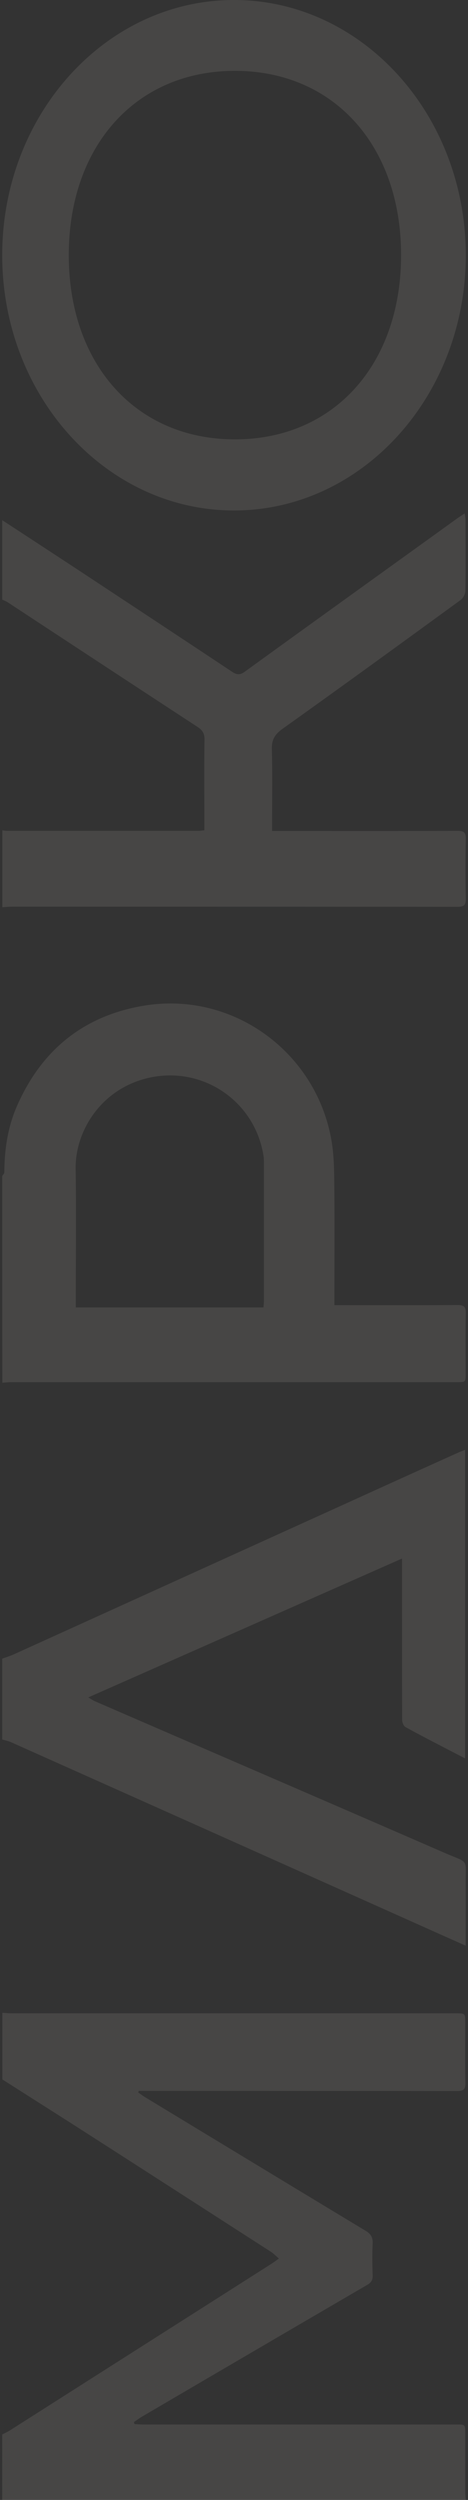 <svg width="174" height="929" fill="none" xmlns="http://www.w3.org/2000/svg"><rect width="100%" height="100%" fill="#333333" stroke="none"/><path d="M.821 94.85c0 52.367 38.603 94.852 86.18 94.852 47.575 0 86.179-42.485 86.179-94.851S134.576 0 87 0C39.424 0 .821 42.485.821 94.85zm148.299-.048c0 40.558-24.946 68.47-61.775 68.47-36.828 0-61.774-27.912-61.774-68.47 0-40.56 24.946-68.471 61.775-68.471 36.828 0 61.774 27.912 61.774 68.47zM.87 747.97c1.133.049 2.266.198 3.398.198h165.218c3.497 0 3.497 0 3.497 3.523 0 7.444-.099 14.888.049 22.332.049 2.431-.739 3.027-3.103 3.027-38.411-.05-76.822-.05-115.233-.05h-3.103c-.05.198-.148.397-.197.596.837.545 1.625 1.19 2.462 1.687 27.331 16.574 54.663 33.149 82.043 49.674 1.92 1.141 2.758 2.431 2.659 4.714-.197 3.97-.148 7.94 0 11.91.049 1.737-.591 2.68-2.068 3.523a46794.195 46794.195 0 00-83.422 48.781c-1.132.646-2.166 1.44-3.299 2.184.099.248.148.496.246.744.985.05 2.02.149 3.004.149h116.711c3.201 0 3.251 0 3.251 3.275v22.083c0 .894.147 1.787.197 2.68H.821v-24.316c.936-.496 1.92-.943 2.807-1.489 32.404-20.644 64.856-41.287 97.26-61.931.837-.546 1.575-1.092 2.807-1.985-1.182-.993-2.069-1.936-3.103-2.581-24.376-15.681-48.753-31.412-73.13-47.044-8.862-5.657-17.726-11.265-26.59-16.922V747.97zM.821 436.996c.296-.443.789-.887.789-1.379.05-8.52 1.281-16.843 4.731-24.673 9.168-20.881 24.94-33.636 47.513-37.281 32.874-5.269 63.629 17.336 69.346 49.938.937 5.269 1.035 10.735 1.085 16.153.147 13.937.049 27.923.049 41.86v3.398h2.957c14.293 0 28.586.05 42.879-.049 2.415 0 3.056.739 3.007 3.053-.148 7.486-.049 14.923-.049 22.408 0 3.201 0 3.201-3.303 3.201H4.271c-1.133 0-2.267.148-3.4.197-.05-25.609-.05-51.217-.05-76.826zm97.144 48.854c.05-.936.148-1.675.148-2.364v-51.218c0-.837 0-1.625-.098-2.462-3.007-20.241-22.13-33.587-42.14-29.401-18.236 3.841-27.995 19.994-27.749 33.981.247 16.153.05 32.355.05 48.509v2.955h69.79zM.821 616.381c1.578-.591 3.254-1.084 4.783-1.824 40.428-18.334 80.856-36.718 121.284-55.053 14.396-6.555 28.841-13.11 43.287-19.616.789-.345 1.627-.69 2.761-1.133v114.69c-2.12-1.085-4.092-2.12-6.015-3.106-5.374-2.809-10.797-5.569-16.122-8.526-.739-.394-1.282-1.725-1.282-2.662-.049-16.658-.049-33.367-.049-50.025v-9.956c-38.998 17.25-77.503 34.303-116.65 51.603 1.282.739 1.923 1.232 2.712 1.528 43.288 18.778 86.625 37.457 129.863 56.285 9.219 3.992 7.642 1.774 7.74 11.631.049 6.654 0 13.308 0 19.961v2.859c-4.141-1.873-7.888-3.499-11.586-5.175a221819.695 221819.695 0 00-157.521-70.48c-1.035-.443-2.12-.64-3.205-.985v-30.016zm0-423.082c9.365 6.11 18.68 12.22 27.995 18.33 19.173 12.663 38.395 25.327 57.518 38.039 1.774 1.183 3.006 1.183 4.731-.098 26.32-19.069 52.737-38.039 79.106-57.059.739-.493 1.478-.985 2.612-1.724.148 1.084.296 1.773.296 2.414 0 8.771.098 17.591-.05 26.361 0 1.133-.837 2.71-1.774 3.4-22.031 16.063-44.062 32.077-66.241 47.894-2.859 2.069-4.042 4.04-3.943 7.588.246 9.017.098 18.083.098 27.1v3.252h3.401c21.834 0 43.717.05 65.551-.049 2.317 0 3.106.591 3.056 3.006a553.706 553.706 0 000 22.173c.05 2.414-.69 3.055-3.056 3.055-55.299-.05-110.55-.05-165.85-.05-1.133 0-2.267.148-3.4.197V308.55c.64.098 1.281.197 1.922.197h70.973c.69 0 1.38-.148 2.218-.197v-3.154c0-10.199-.099-20.35.049-30.549.05-2.267-.789-3.548-2.612-4.73-23.51-15.374-46.97-30.796-70.431-46.219-.69-.443-1.43-.739-2.169-1.084v-29.515z" fill="#FBF6EF" fill-opacity=".1"/></svg>